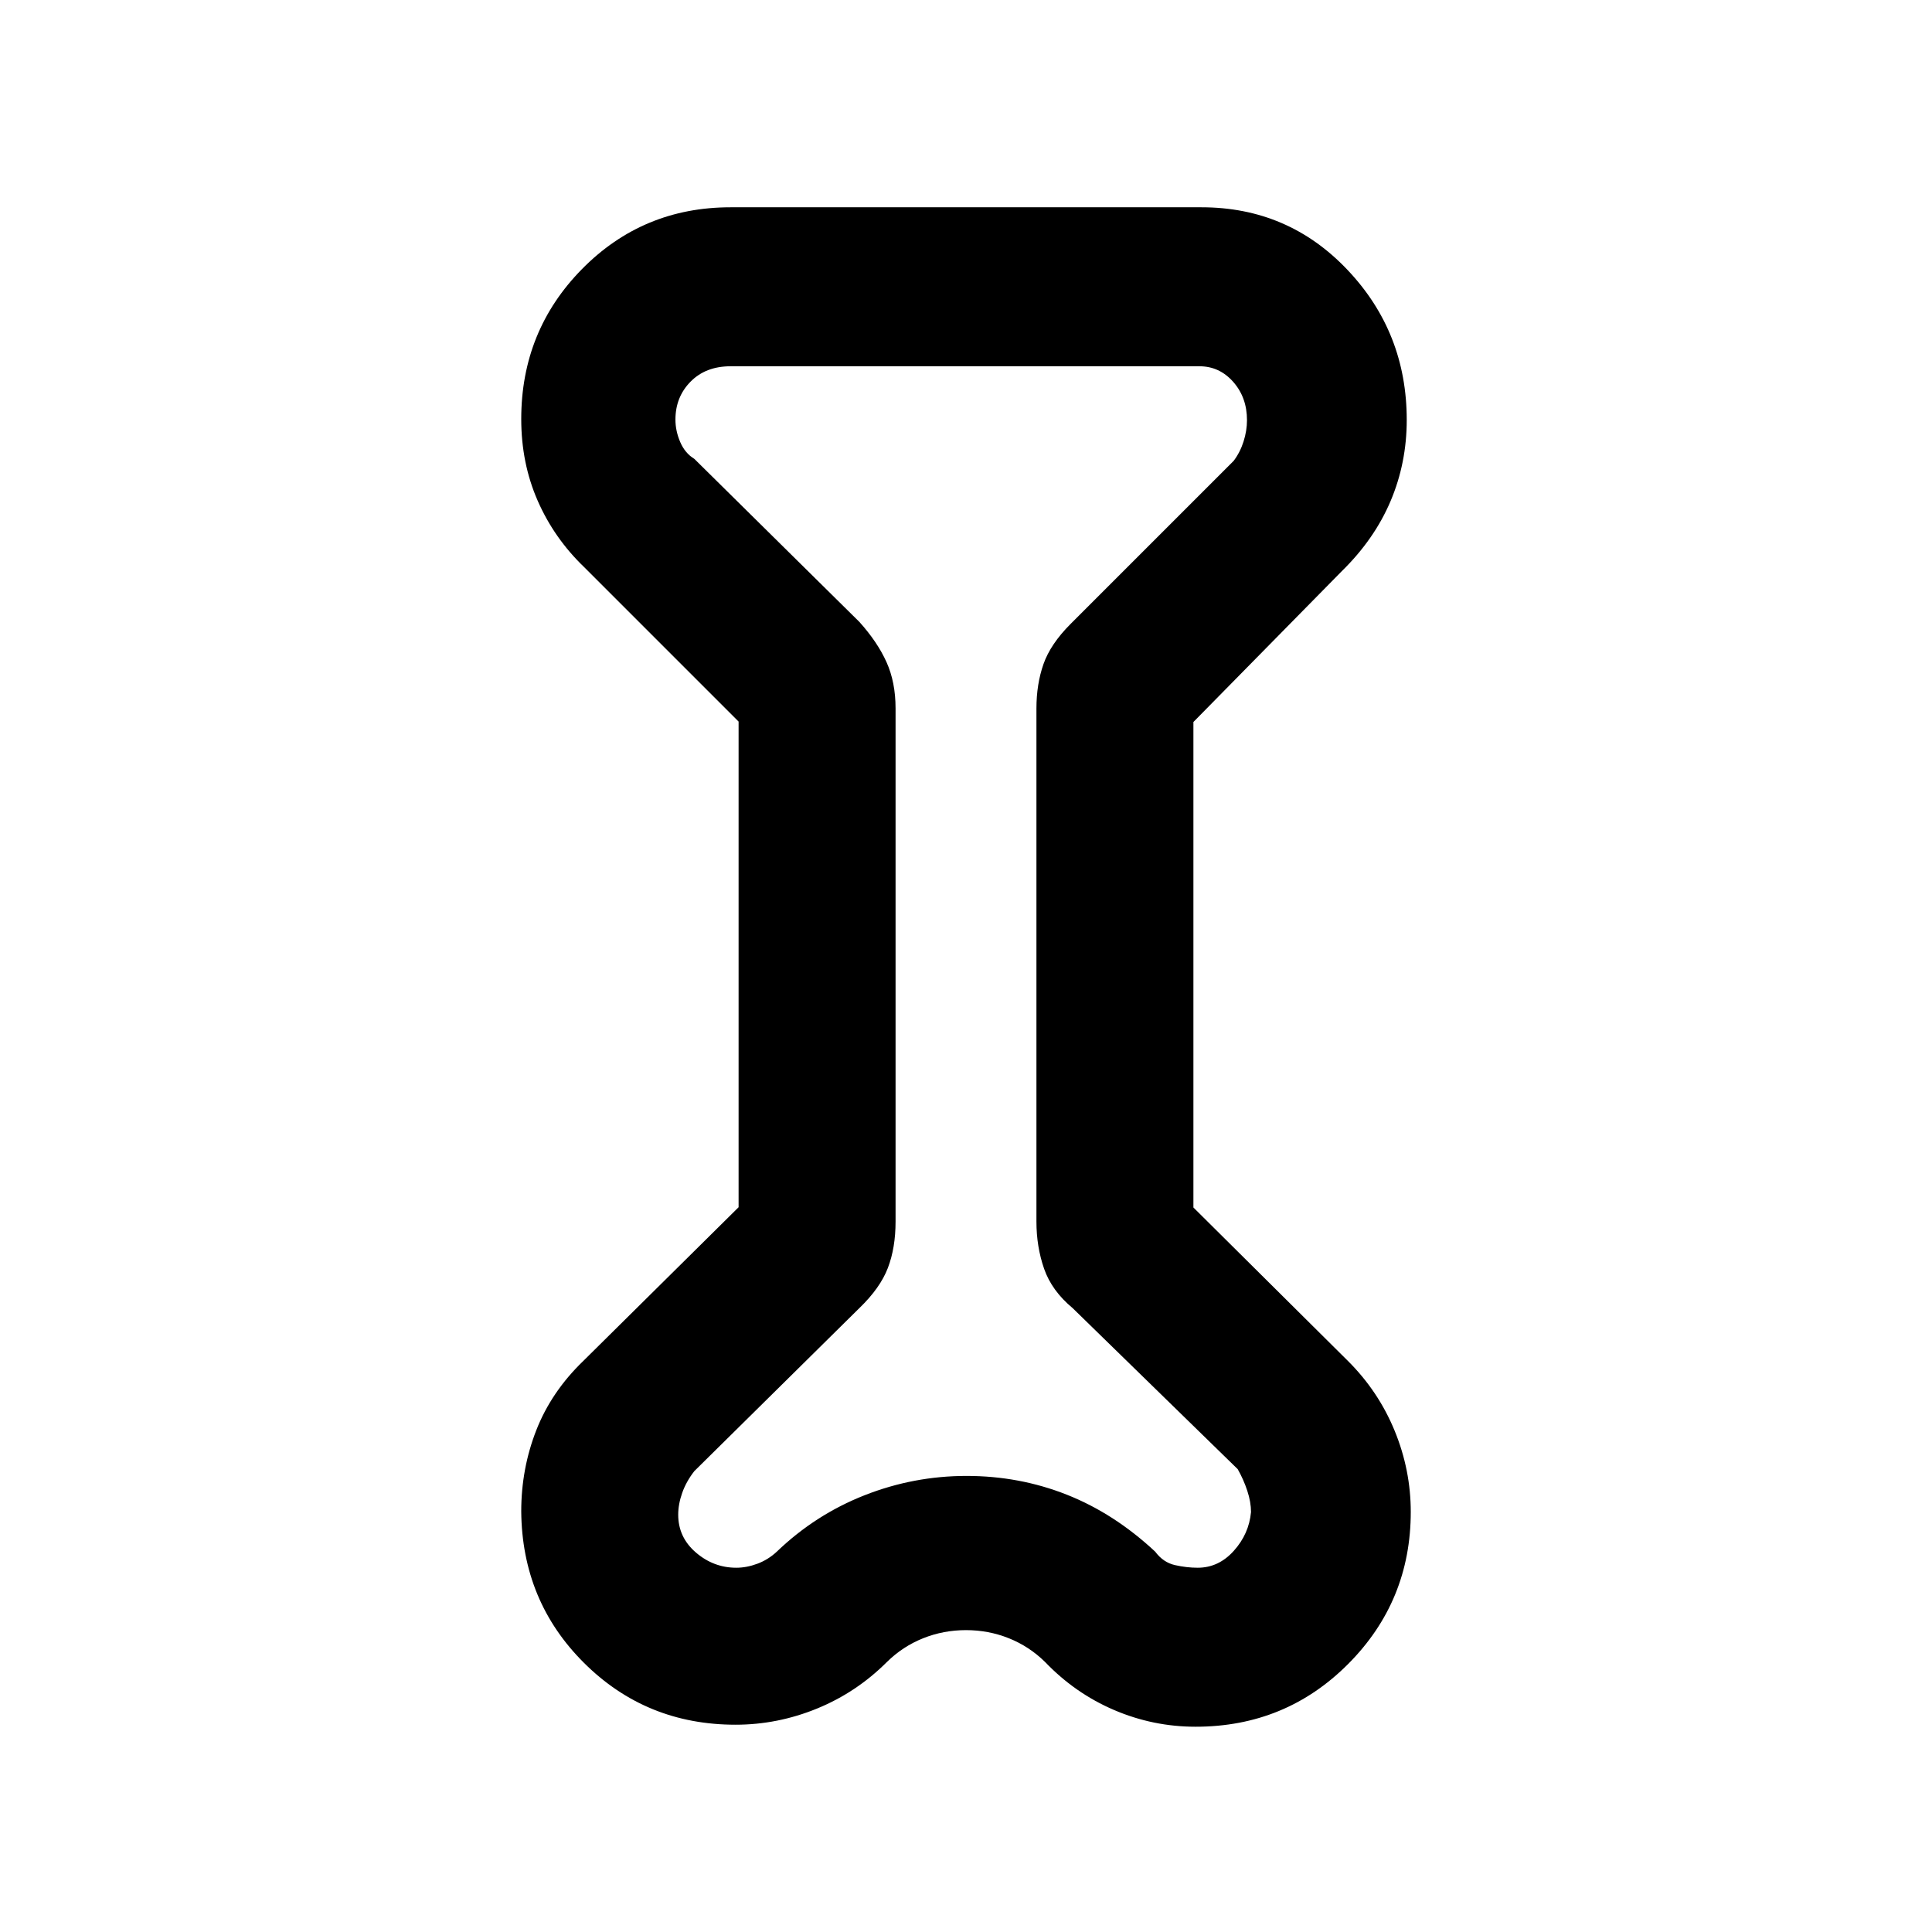 <svg xmlns="http://www.w3.org/2000/svg" height="20" viewBox="0 -960 960 960" width="20"><path d="m367-601.46-76.77-76.77q-14.89-14.31-23.06-32.96-8.17-18.64-8.17-40.59 0-43.87 30.22-74.55Q319.44-857 363-857h234q43.09 0 72.54 31.08Q699-794.85 699-751.34q0 21.37-8.03 40.32-8.04 18.96-24.2 34.79L593-601.24V-360l76.77 76.23q15.17 15.11 23.2 34.65 8.03 19.55 8.03 40.36 0 44.33-31.07 75.54Q638.85-102 594.07-102q-21.05 0-40.45-8.29-19.4-8.29-34.39-23.94-7.84-7.69-17.93-11.73Q491.2-150 480-150q-11.2 0-21.3 4.04-10.09 4.04-17.93 11.73-15.16 15.17-34.79 23.2-19.62 8.03-40.51 8.03-44.39 0-75.24-30.68Q259.39-164.35 259-209q0-21.21 7.48-40.34 7.48-19.12 23.37-34.43L367-360.13v-241.33Zm78-6.54v255q0 13-3.81 23T427-310l-82 81q-4 5.13-6 10.76-2 5.62-2 10.9 0 11.22 8.79 18.78 8.8 7.56 20.09 7.56 5.12 0 10.48-2 5.35-2 9.64-6 19.16-18.4 43.58-28.01 24.42-9.61 50.68-9.61 26.27 0 49.81 9.31Q553.62-208 574-189q4 5.38 9.83 6.69 5.82 1.31 11.29 1.31 10.41 0 17.95-8.4 7.55-8.41 8.55-19.28 0-4.94-1.85-10.56-1.85-5.63-4.77-10.76l-82-80q-10.38-8.62-14.19-19.56Q515-340.5 515-353v-255q0-12.04 3.5-22.02T532-650l81-81q3.23-4.29 4.92-9.64 1.7-5.36 1.7-10.58 0-11.27-6.84-19.03Q605.94-778 596-778H363q-12.33 0-19.86 7.64-7.52 7.63-7.52 18.85 0 5.61 2.37 11.15T345-732l82 81q9 10 13.5 20t4.5 23Zm33.62 129Z"/></svg>